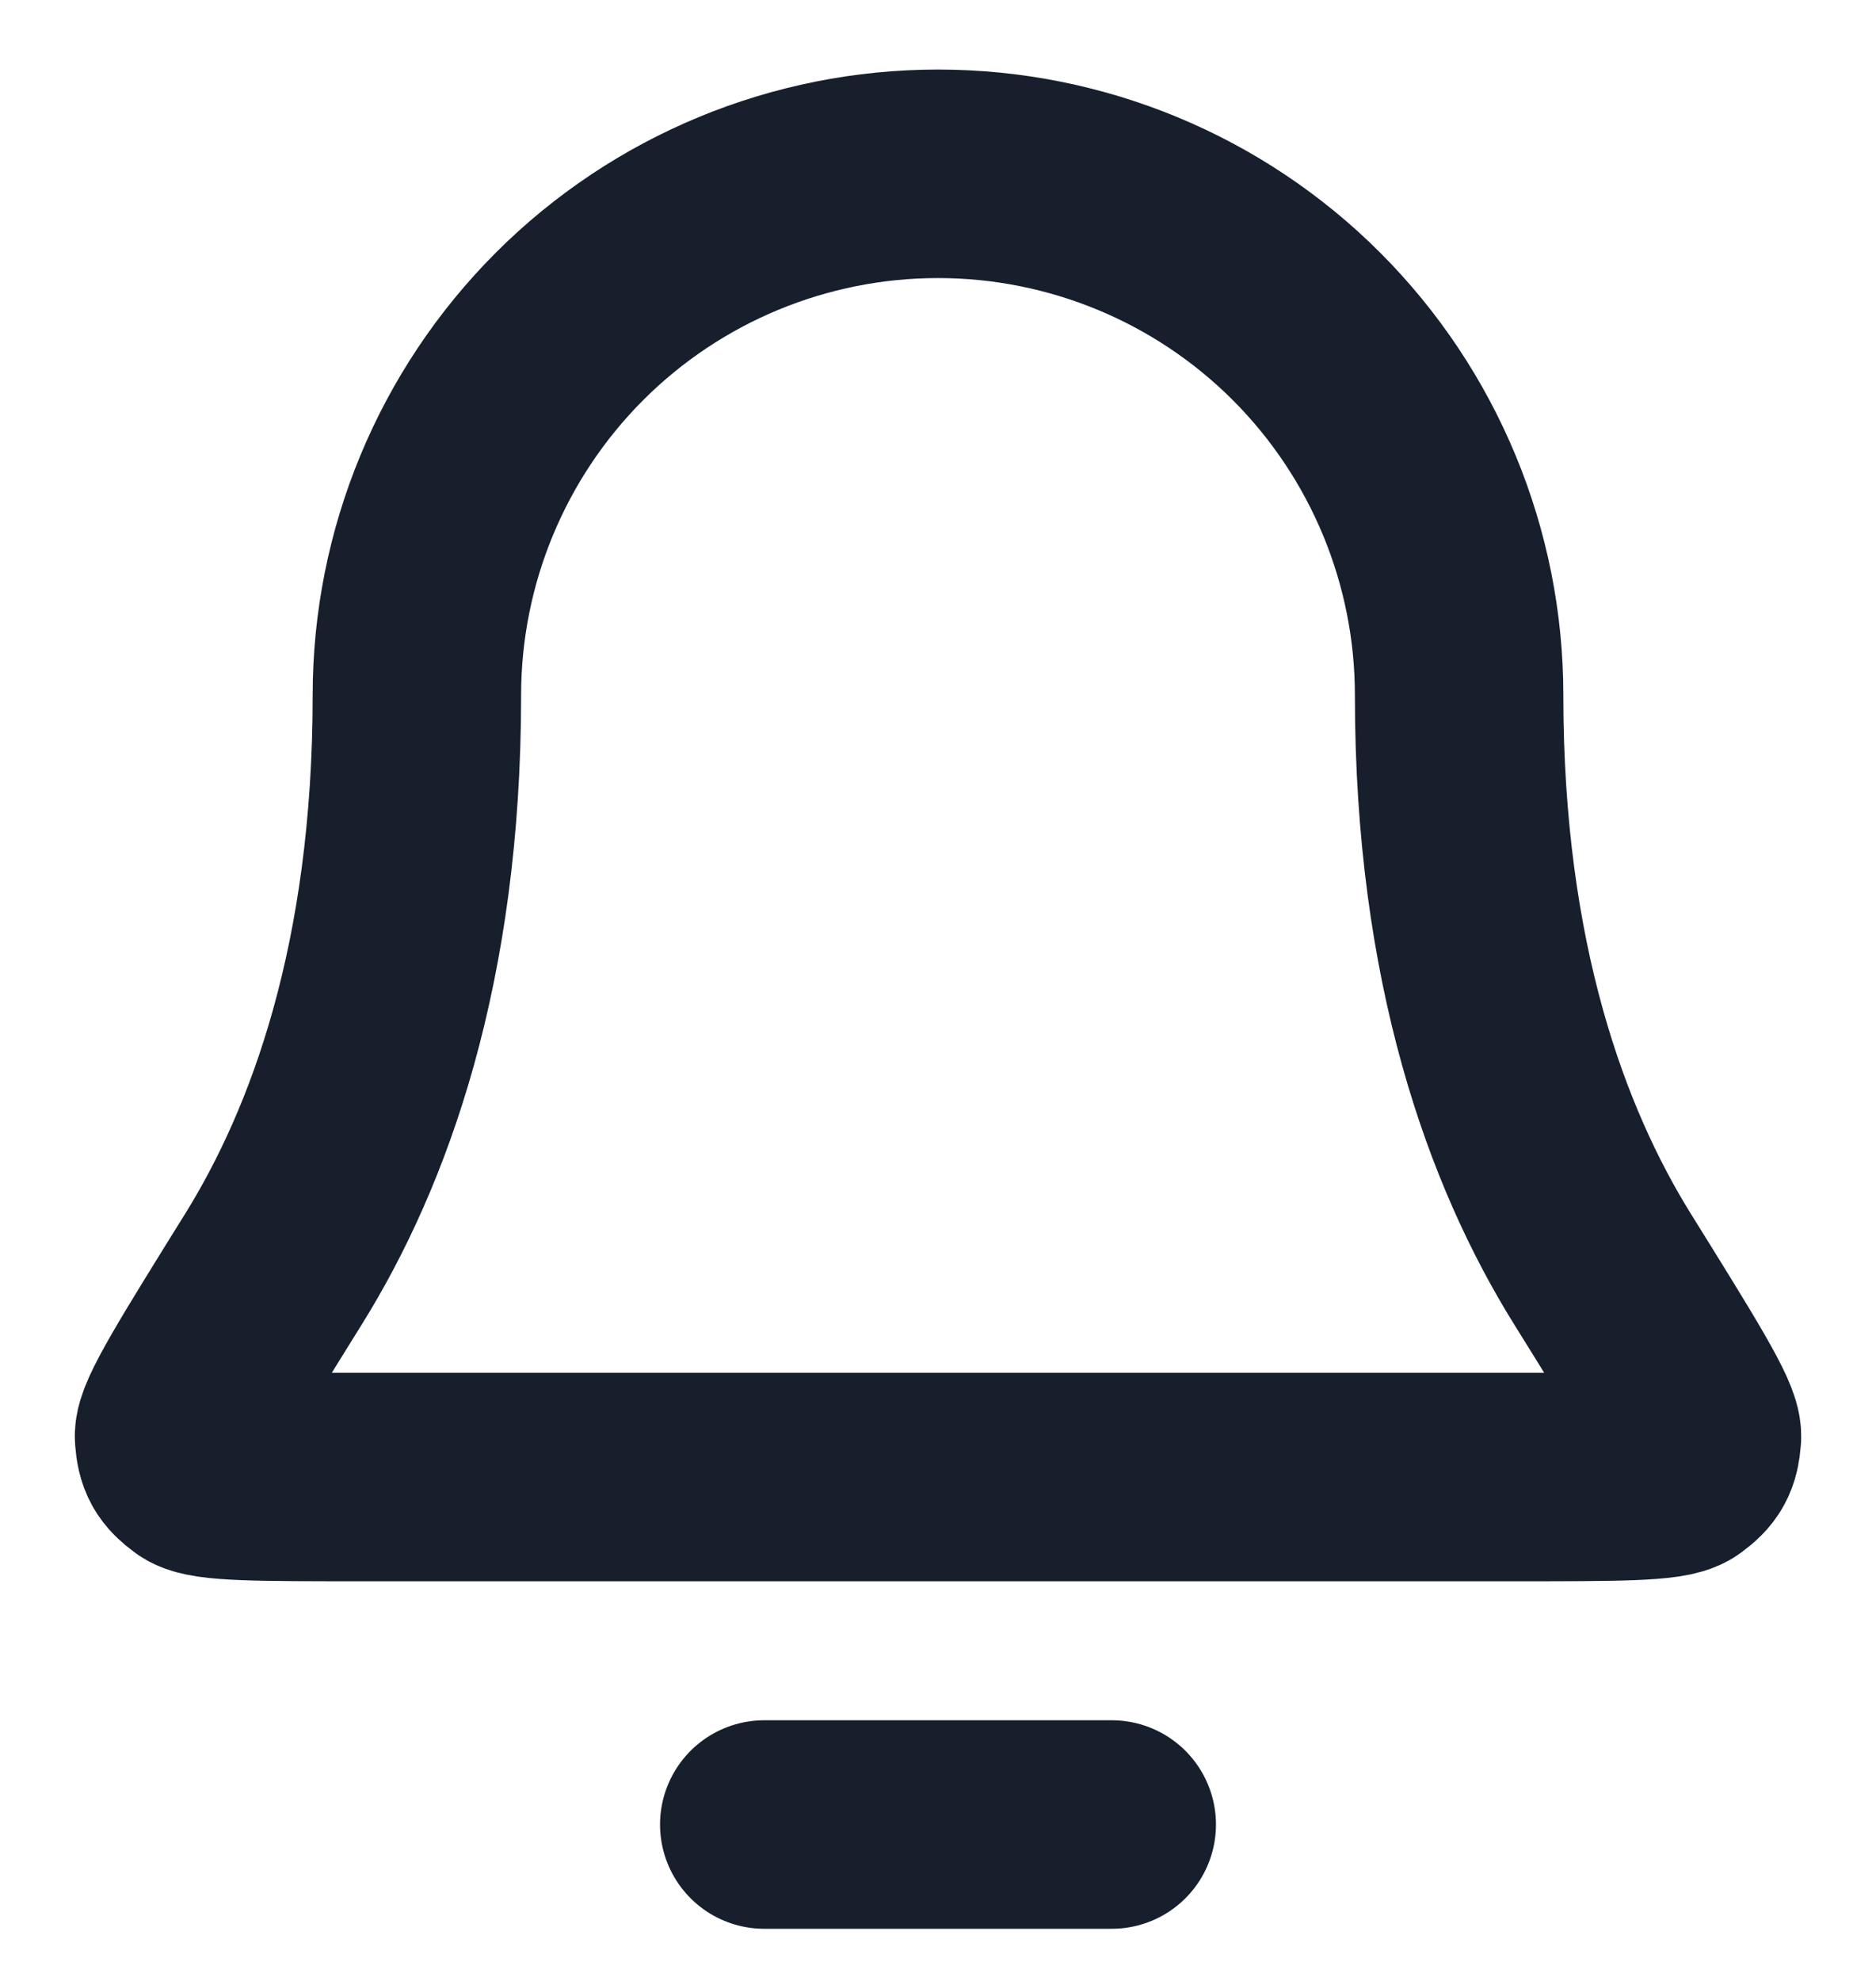 <svg width="18" height="19" viewBox="0 0 18 19" fill="none" xmlns="http://www.w3.org/2000/svg">
<path d="M10.667 17.5H7.333M14 6.667C14 5.341 13.473 4.069 12.536 3.131C11.598 2.193 10.326 1.667 9 1.667C7.674 1.667 6.402 2.193 5.464 3.131C4.527 4.069 4 5.341 4 6.667C4 9.242 3.35 11.005 2.625 12.171C2.013 13.155 1.707 13.647 1.718 13.784C1.73 13.936 1.762 13.994 1.885 14.085C1.995 14.167 2.494 14.167 3.491 14.167H14.509C15.506 14.167 16.005 14.167 16.115 14.085C16.238 13.994 16.27 13.936 16.282 13.784C16.293 13.647 15.987 13.155 15.375 12.171C14.65 11.005 14 9.242 14 6.667Z" stroke="#171F2D" stroke-width="2" stroke-linecap="round" stroke-linejoin="round"/>
</svg>
